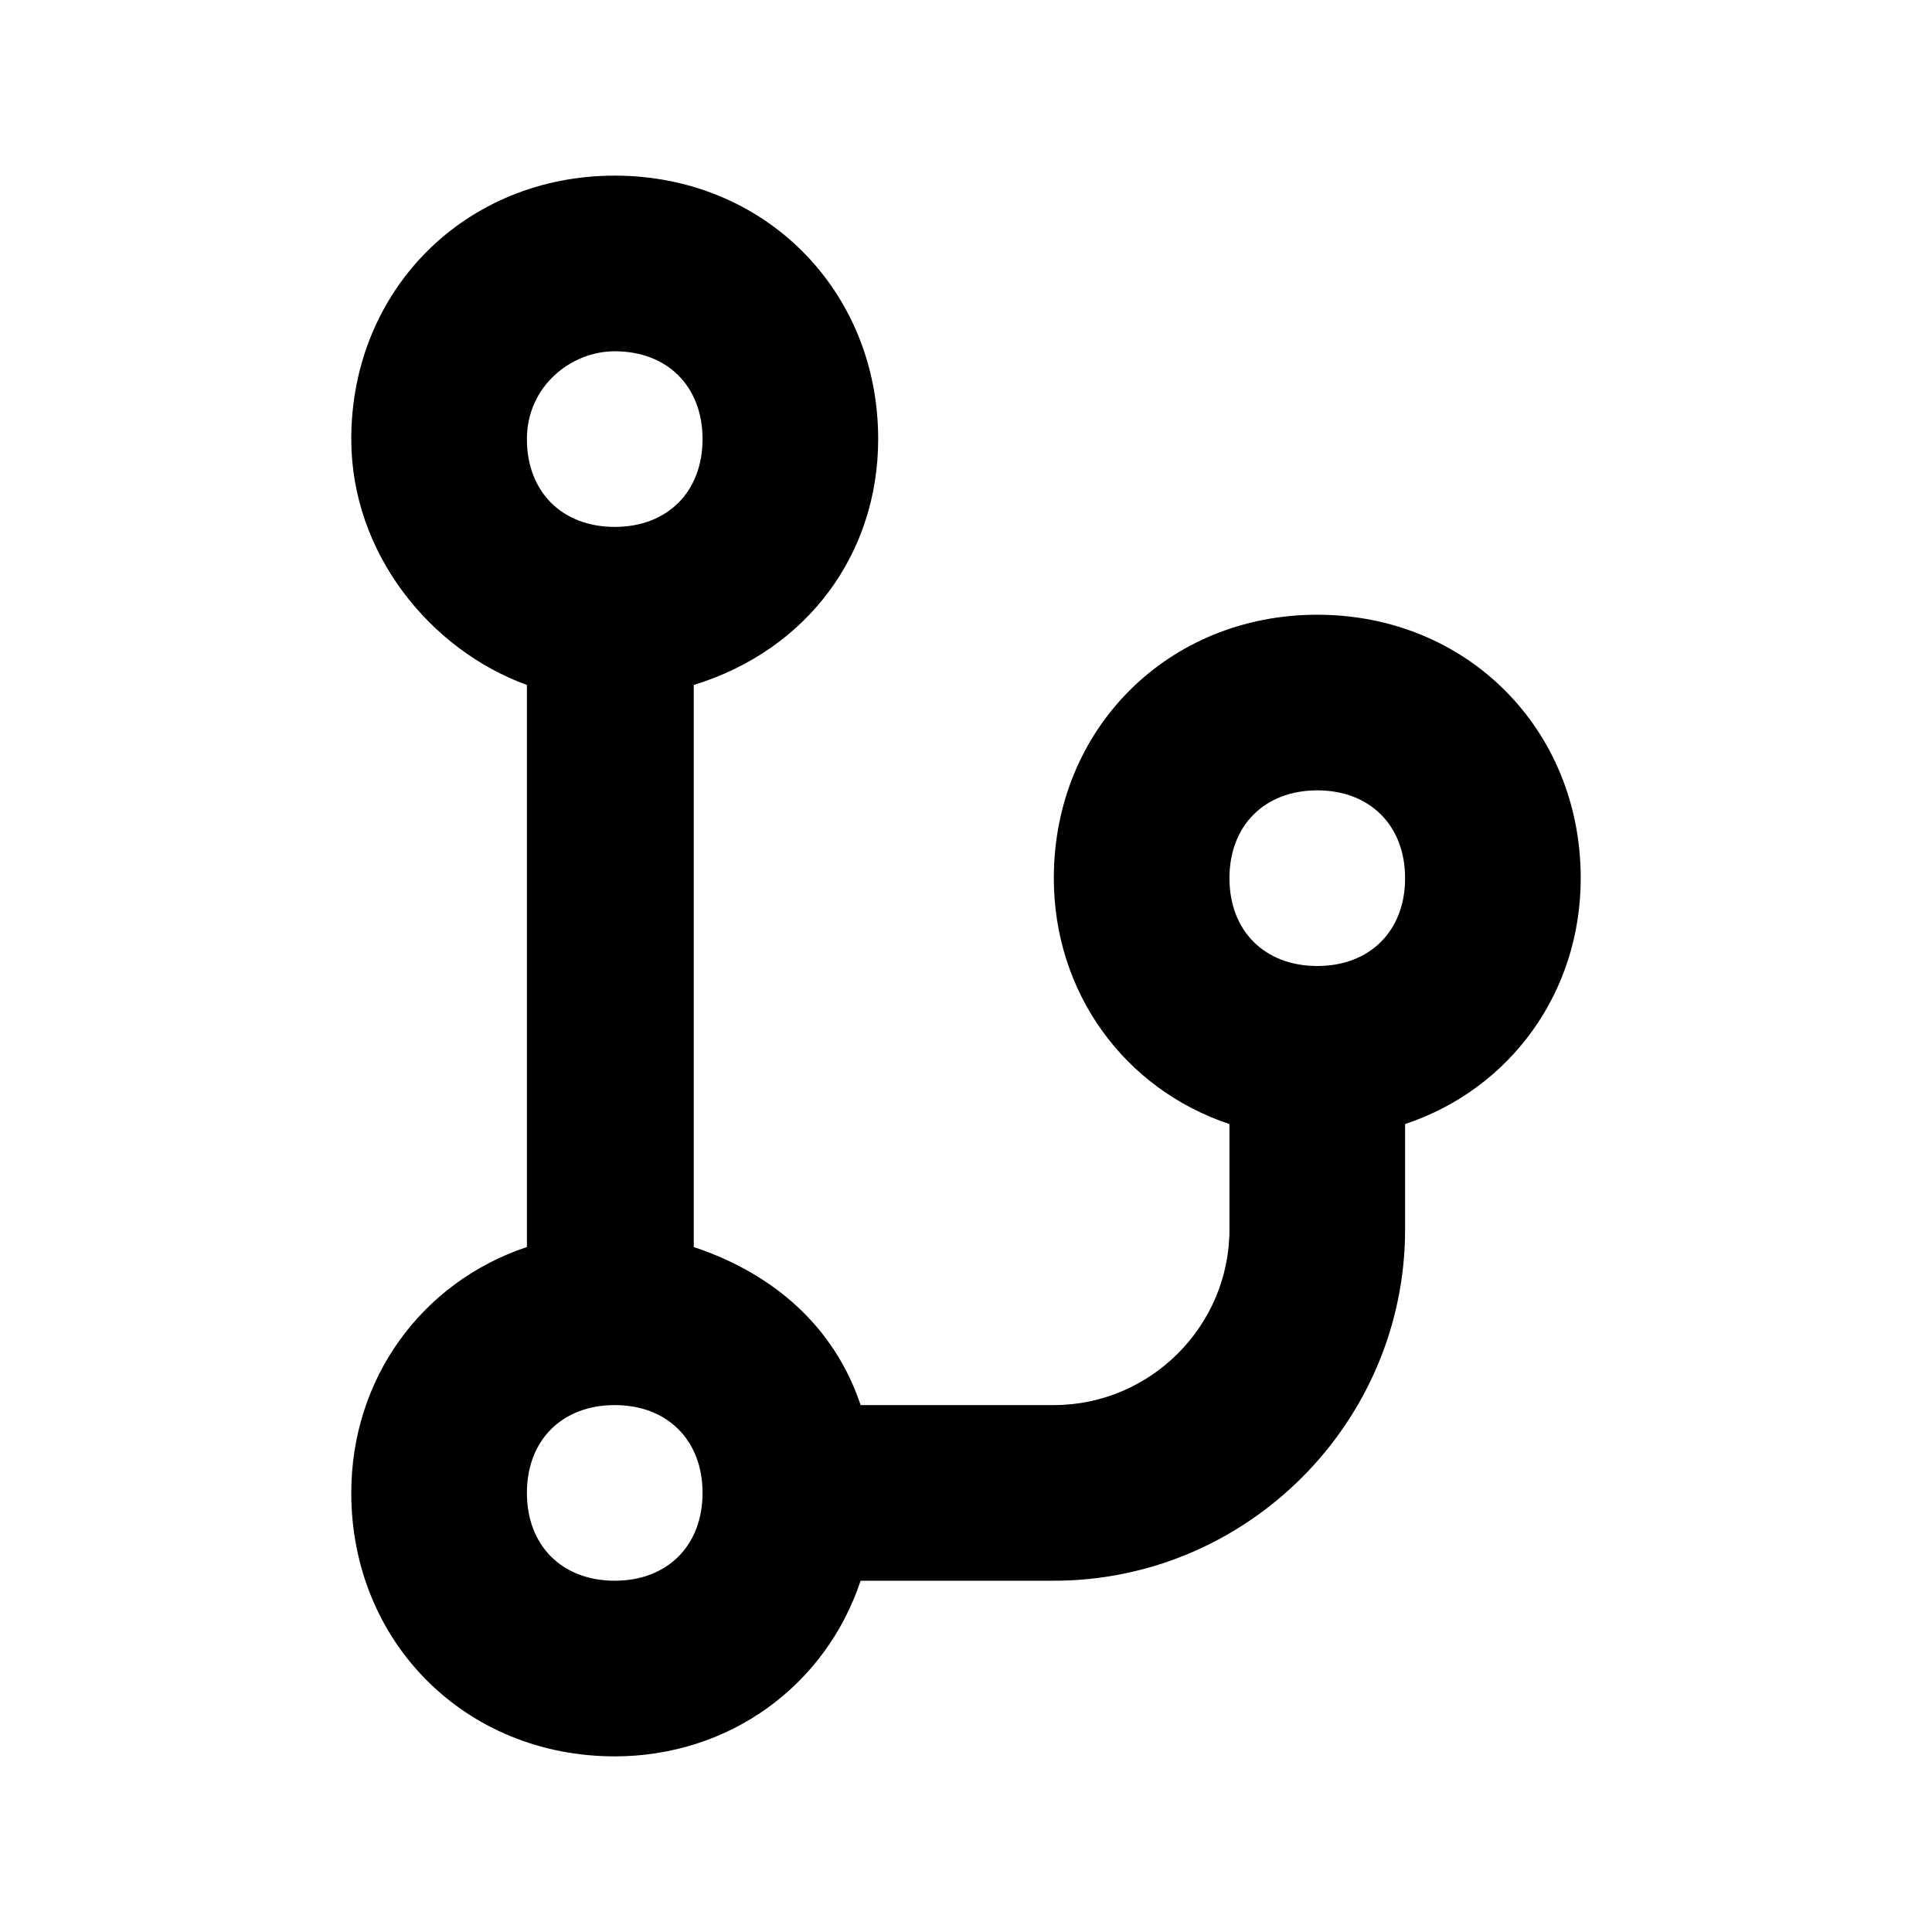 
<svg width="22px" height="22px" viewBox="-1 -1 22 22" version="1.1" xmlns="http://www.w3.org/2000/svg" xmlns:xlink="http://www.w3.org/1999/xlink">
    <!-- Generator: Sketch 39.1 (31720) - http://www.bohemiancoding.com/sketch -->
    <desc>Created with Sketch.</desc>
    <defs></defs>
    <g id="branches" stroke="none" stroke-width="1" fill="none" fill-rule="evenodd">
        <g id="Group" fill="#000000">
            <g id="Boards" transform="translate(3, 1)">
                <path d="M14,8 C14,6.3 12.7,5 11,5 C9.3,5 8,6.3 8,8 C8,9.3 8.8,10.4 10,10.8 L10,12 C10,13.1 9.1,14 8,14 L5.8,14 C5.5,13.1 4.8,12.5 3.9,12.2 L3.9,12 L3.9,6 L3.9,5.8 C5.2,5.4 6,4.3 6,3 C6,1.3 4.7,0 3,0 C1.3,0 0,1.3 0,3 C0,4.3 0.9,5.4 2,5.8 L2,6 L2,12 L2,12.2 C0.8,12.6 0,13.7 0,15 C0,16.7 1.3,18 3,18 C4.3,18 5.4,17.2 5.8,16 L8,16 C10.2,16 12,14.2 12,12 L12,10.8 C13.2,10.4 14,9.3 14,8 L14,8 Z M3,2 C3.6,2 4,2.4 4,3 C4,3.6 3.6,4 3,4 C2.4,4 2,3.6 2,3 C2,2.4 2.5,2 3,2 L3,2 Z M3,16 C2.4,16 2,15.6 2,15 C2,14.4 2.4,14 3,14 C3.6,14 4,14.4 4,15 C4,15.6 3.6,16 3,16 L3,16 Z M11,9 C10.4,9 10,8.6 10,8 C10,7.4 10.4,7 11,7 C11.6,7 12,7.4 12,8 C12,8.6 11.6,9 11,9 L11,9 Z" id="Shape"></path>
            </g>
        </g>
    </g>
</svg>